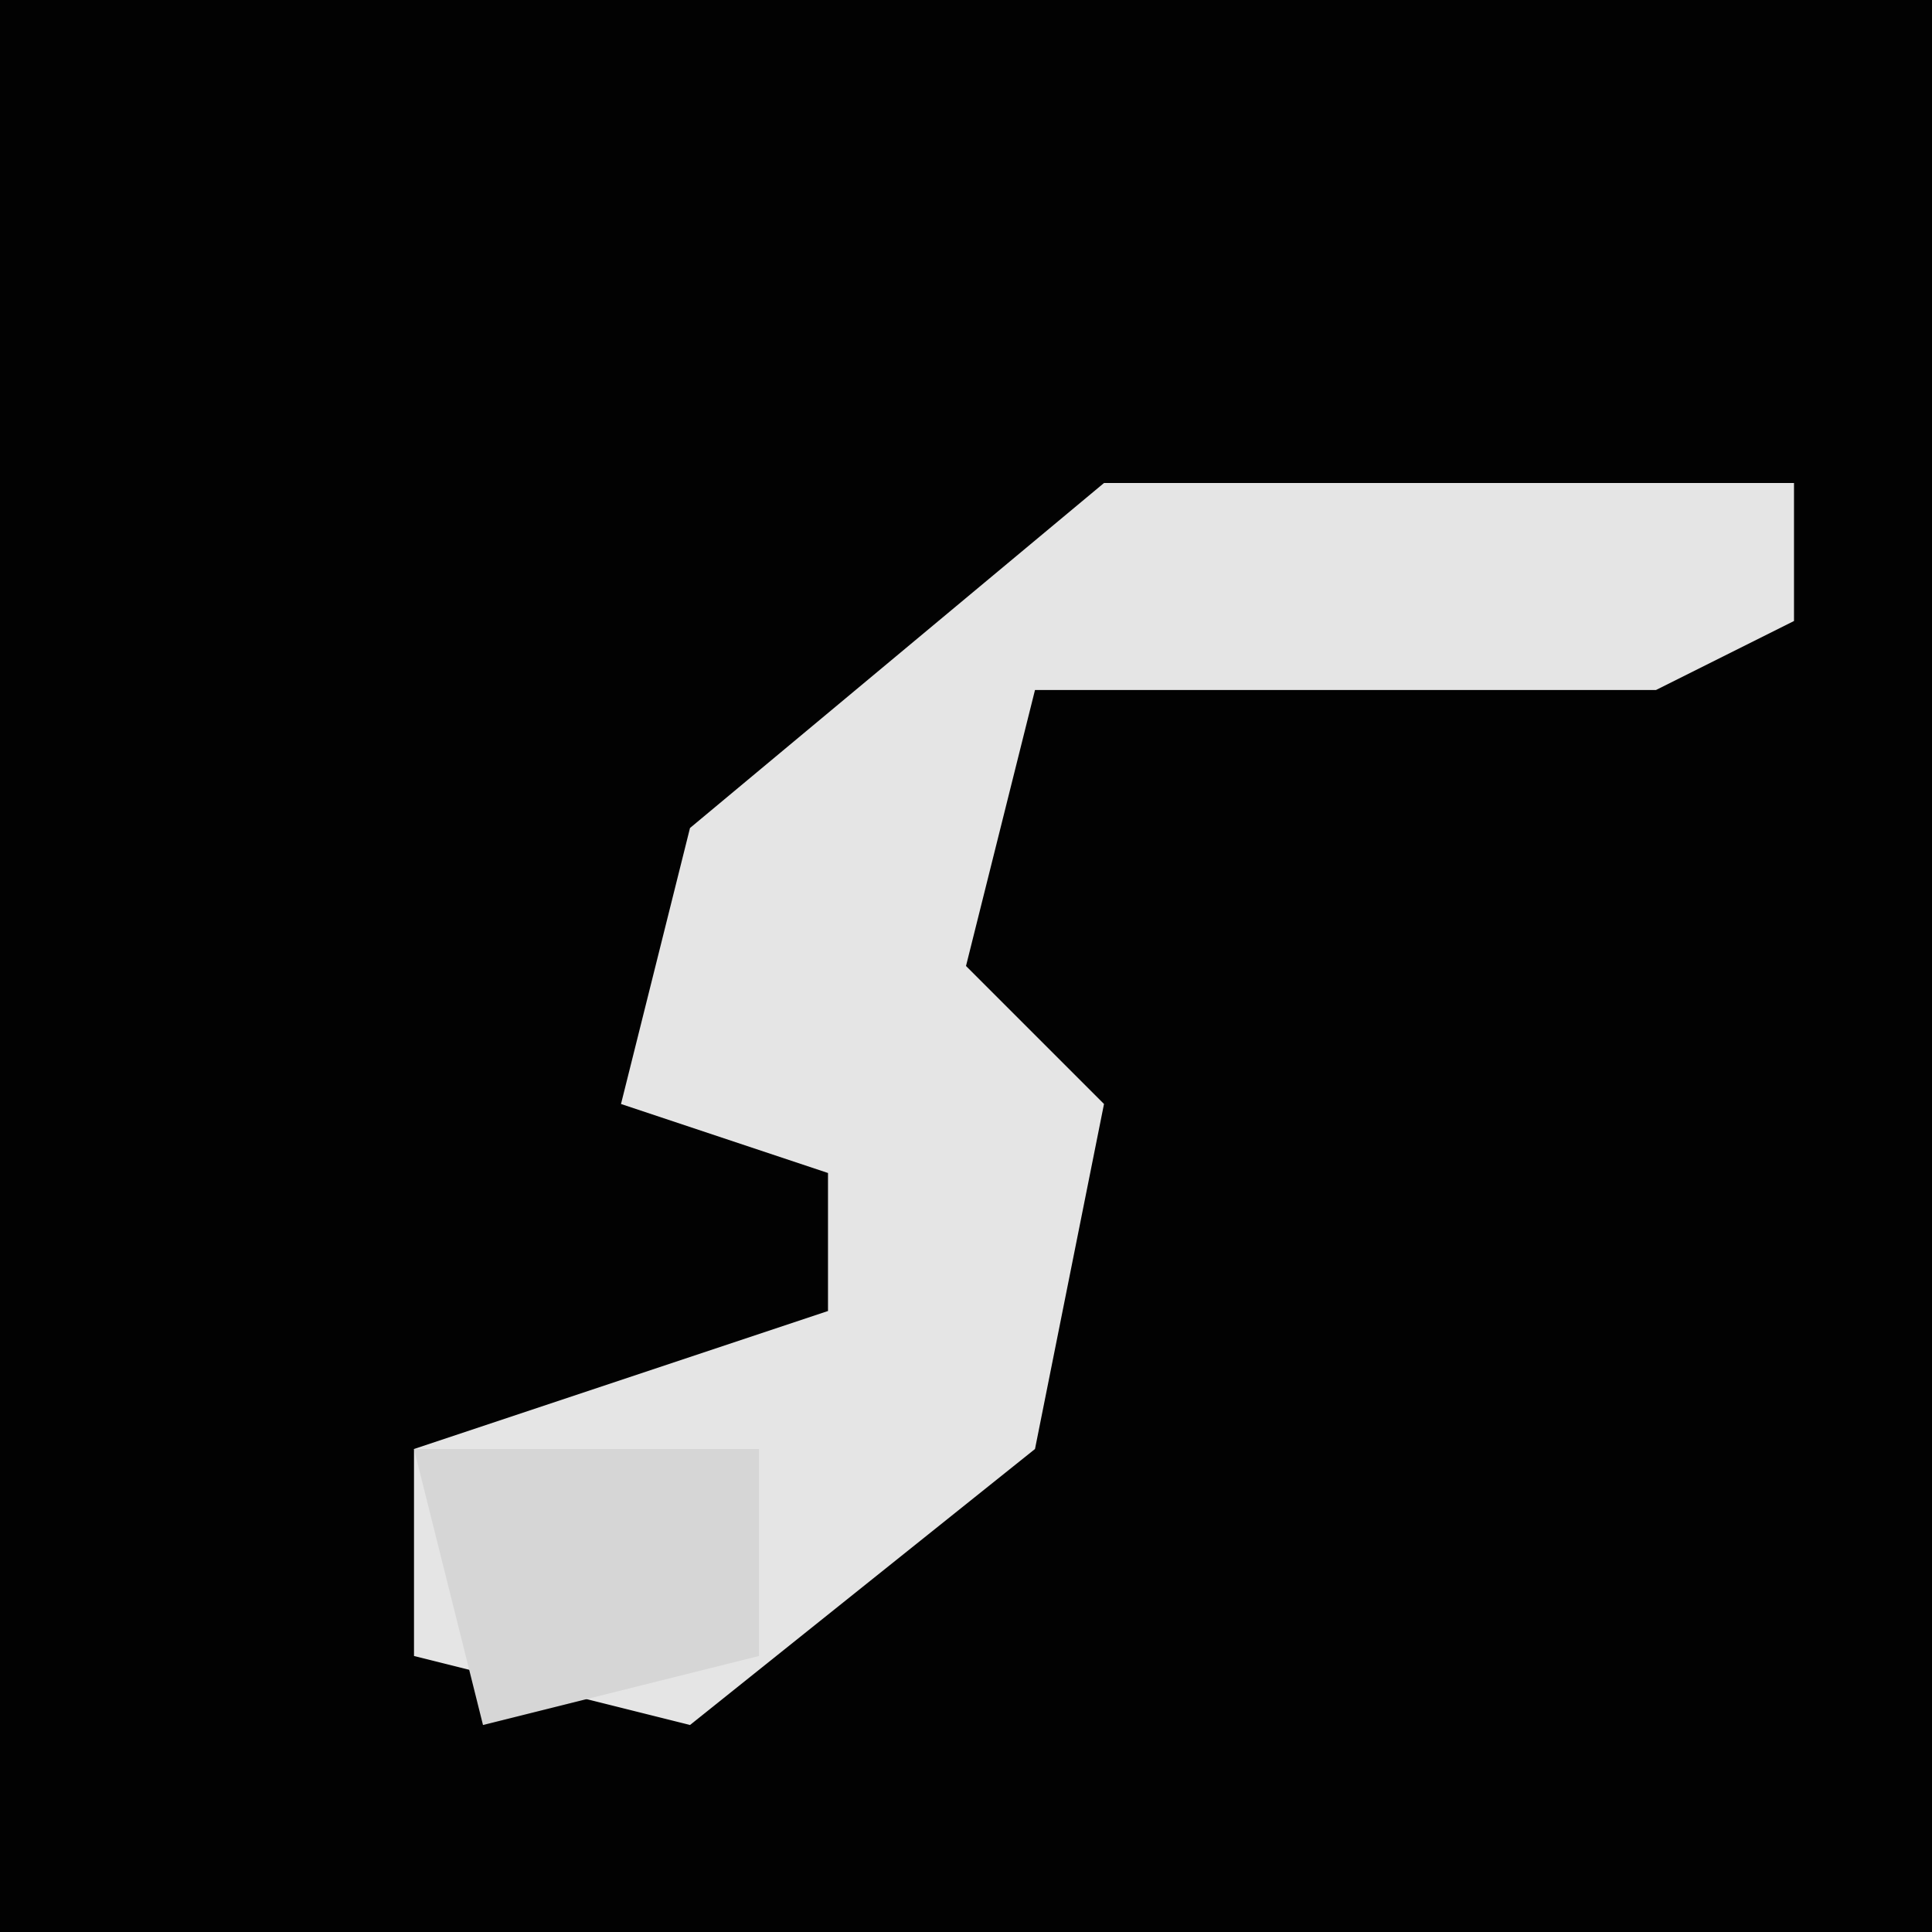 <?xml version="1.0" encoding="UTF-8"?>
<svg version="1.1" xmlns="http://www.w3.org/2000/svg" width="28" height="28">
<path d="M0,0 L28,0 L28,28 L0,28 Z " fill="#020202" transform="translate(0,0)"/>
<path d="M0,0 L10,0 L10,2 L8,3 L-1,3 L-2,7 L0,9 L-1,14 L-6,18 L-10,17 L-10,14 L-4,12 L-4,10 L-7,9 L-6,5 Z " fill="#E5E5E5" transform="translate(16,7)"/>
<path d="M0,0 L5,0 L5,3 L1,4 Z " fill="#D6D6D6" transform="translate(6,21)"/>
</svg>
